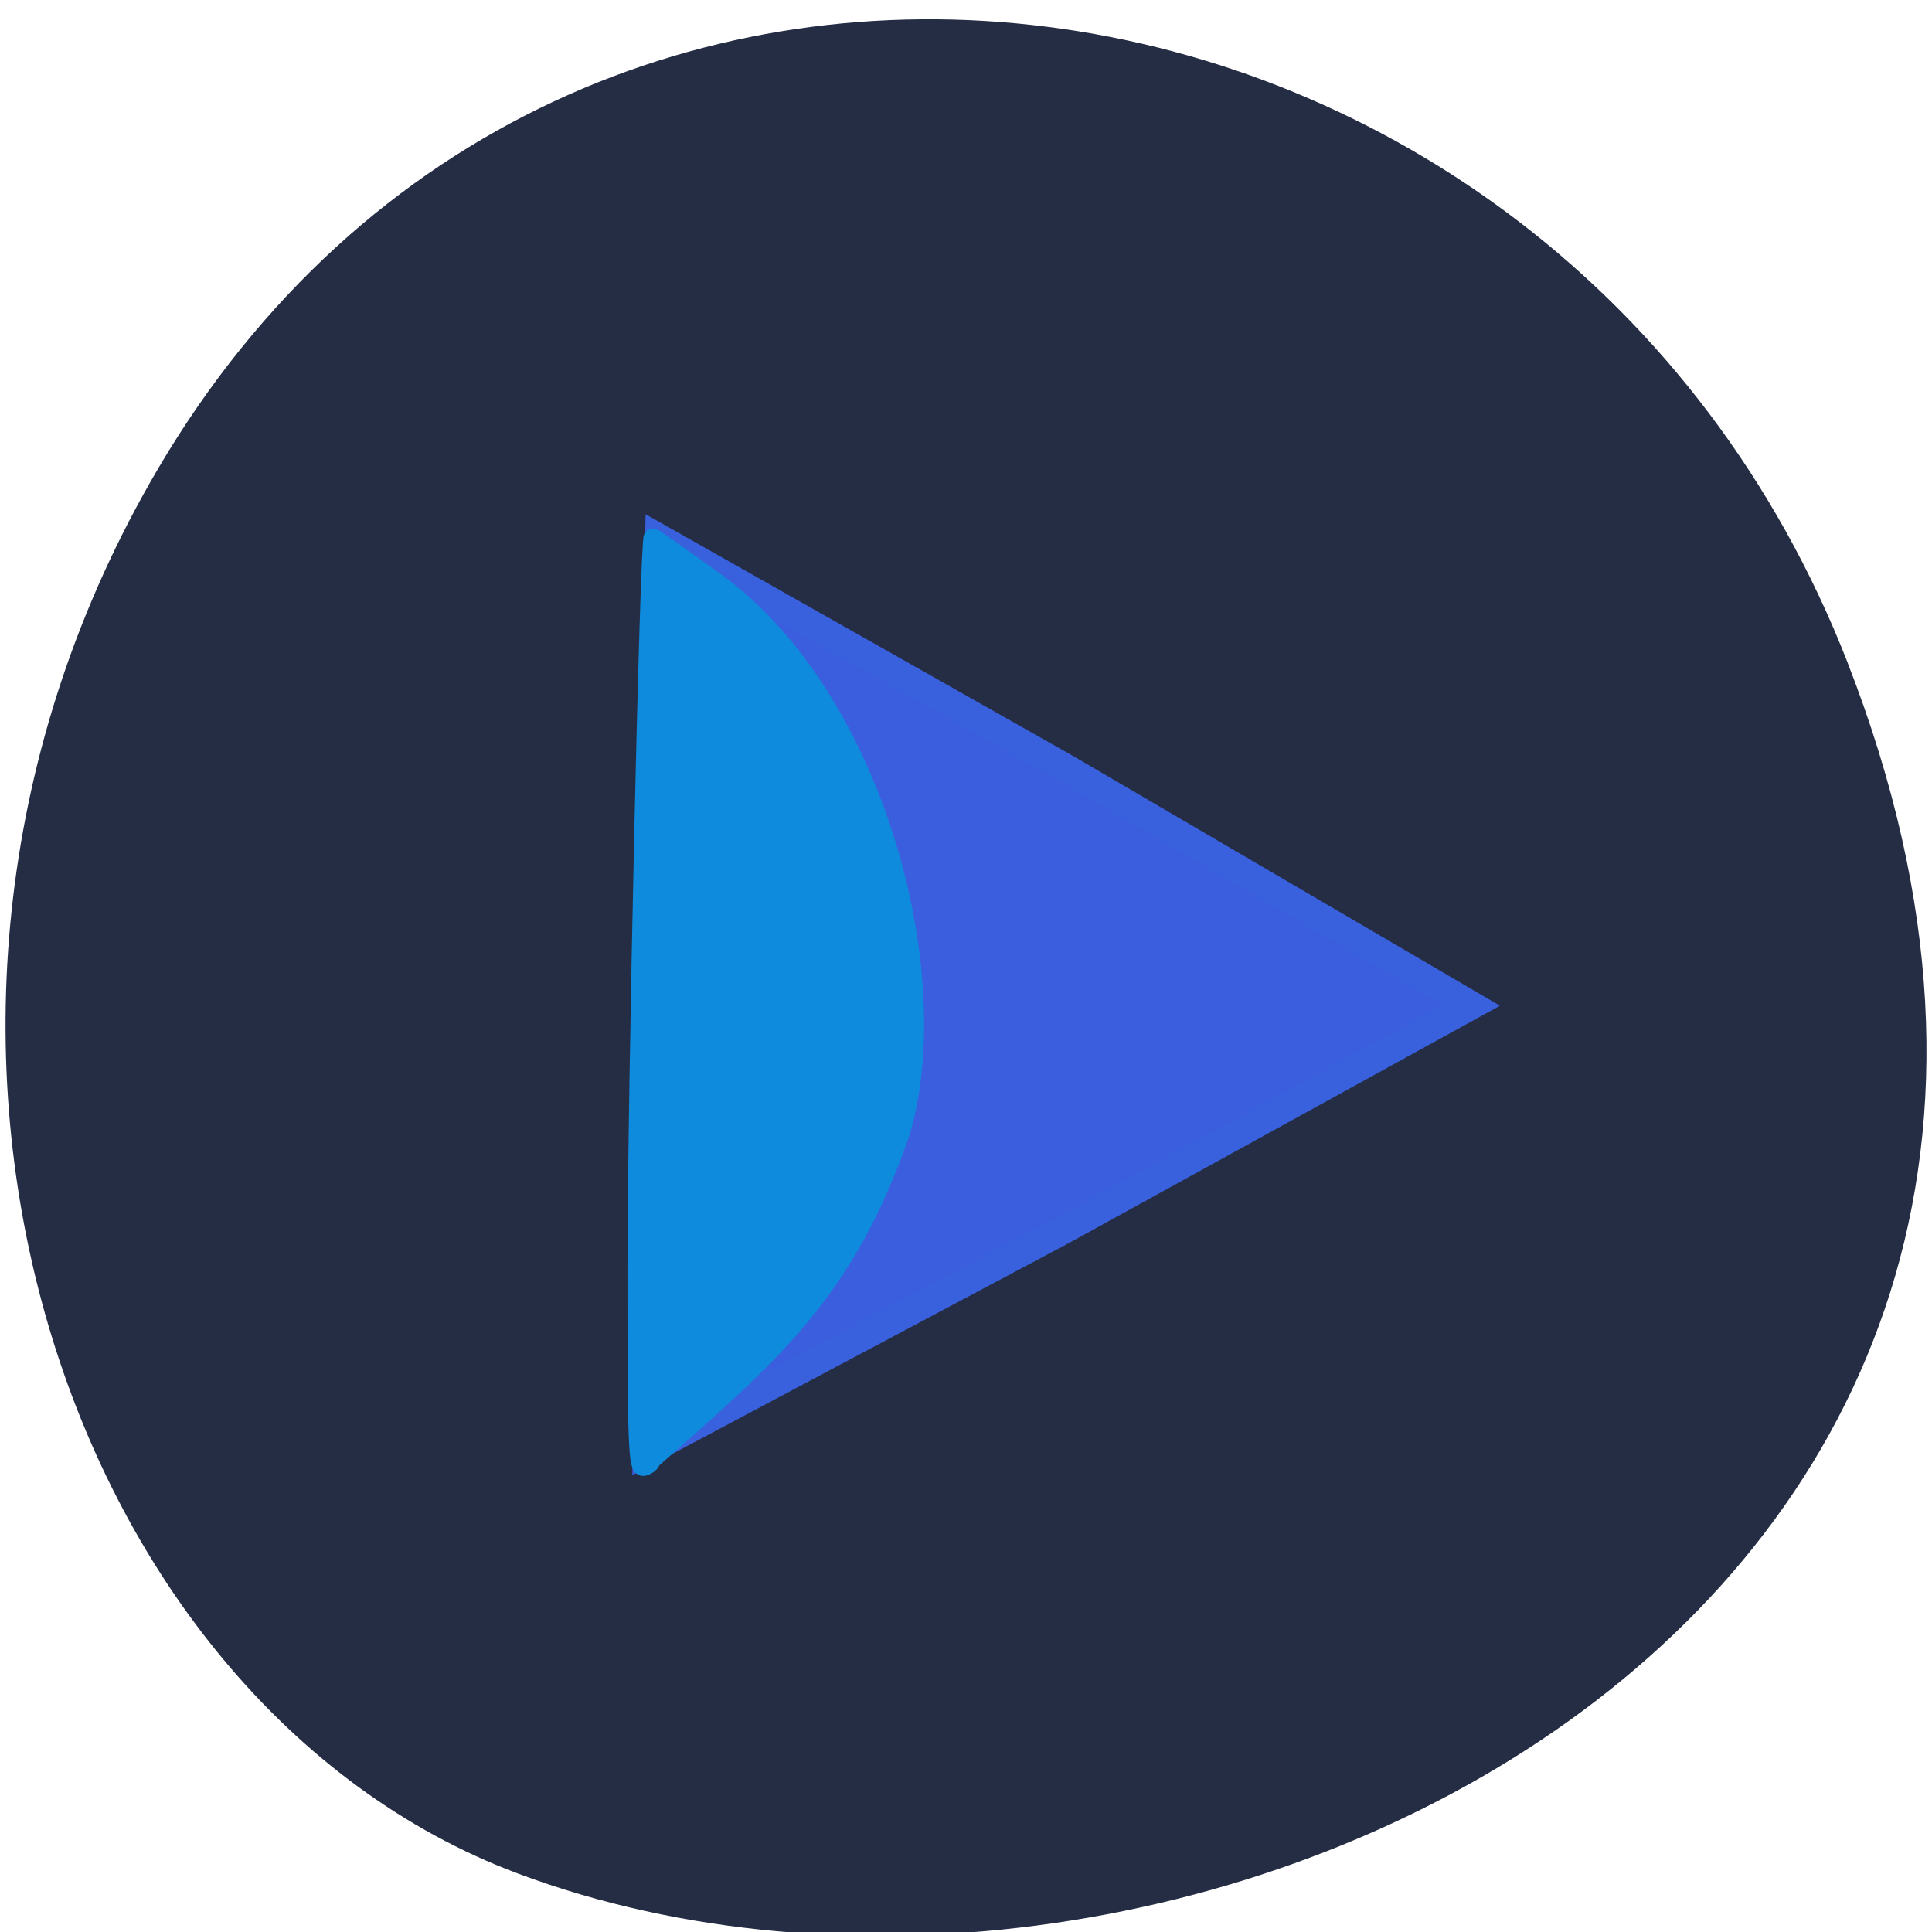 <svg xmlns="http://www.w3.org/2000/svg" viewBox="0 0 256 256"><g color="#000" fill="#252d44"><path d="m 244.84 882.37 c 49.681 128.5 -89.55 194.42 -176.23 161.67 -60.5 -22.859 -90.65 -113.97 -47.683 -187.62 54.22 -92.93 185.6 -73.16 223.92 25.949 z" transform="matrix(1 0 0 0.992 0 -787.44)"/></g><g transform="matrix(0.957 0 0 0.925 6.534 12.819)"><path d="m 41.559 167.41 l -33.915 -55.873 l -33.08 -56.37 l 65.34 -1.435 l 65.36 -0.459 l -31.43 57.31 z" transform="matrix(0.852 0.524 -0.524 0.852 135.09 29.612)" fill="#3a5edd" stroke="#3960dd" stroke-width="4.046"/><path d="m 81.3 167.44 c 0.006 -24.743 1.706 -103.93 2.241 -104.35 0.095 -0.075 4.305 2.989 9.355 6.808 21.18 16.378 31.509 55.15 25.09 78.26 -7.778 23.548 -18.601 32.49 -34.621 47.21 0 0.345 -0.468 0.769 -1.038 0.942 -0.914 0.278 -1.037 -3.151 -1.031 -28.866 z" fill="#0e8bdd" stroke="#0e8bdd" stroke-width="2.492"/></g></svg>